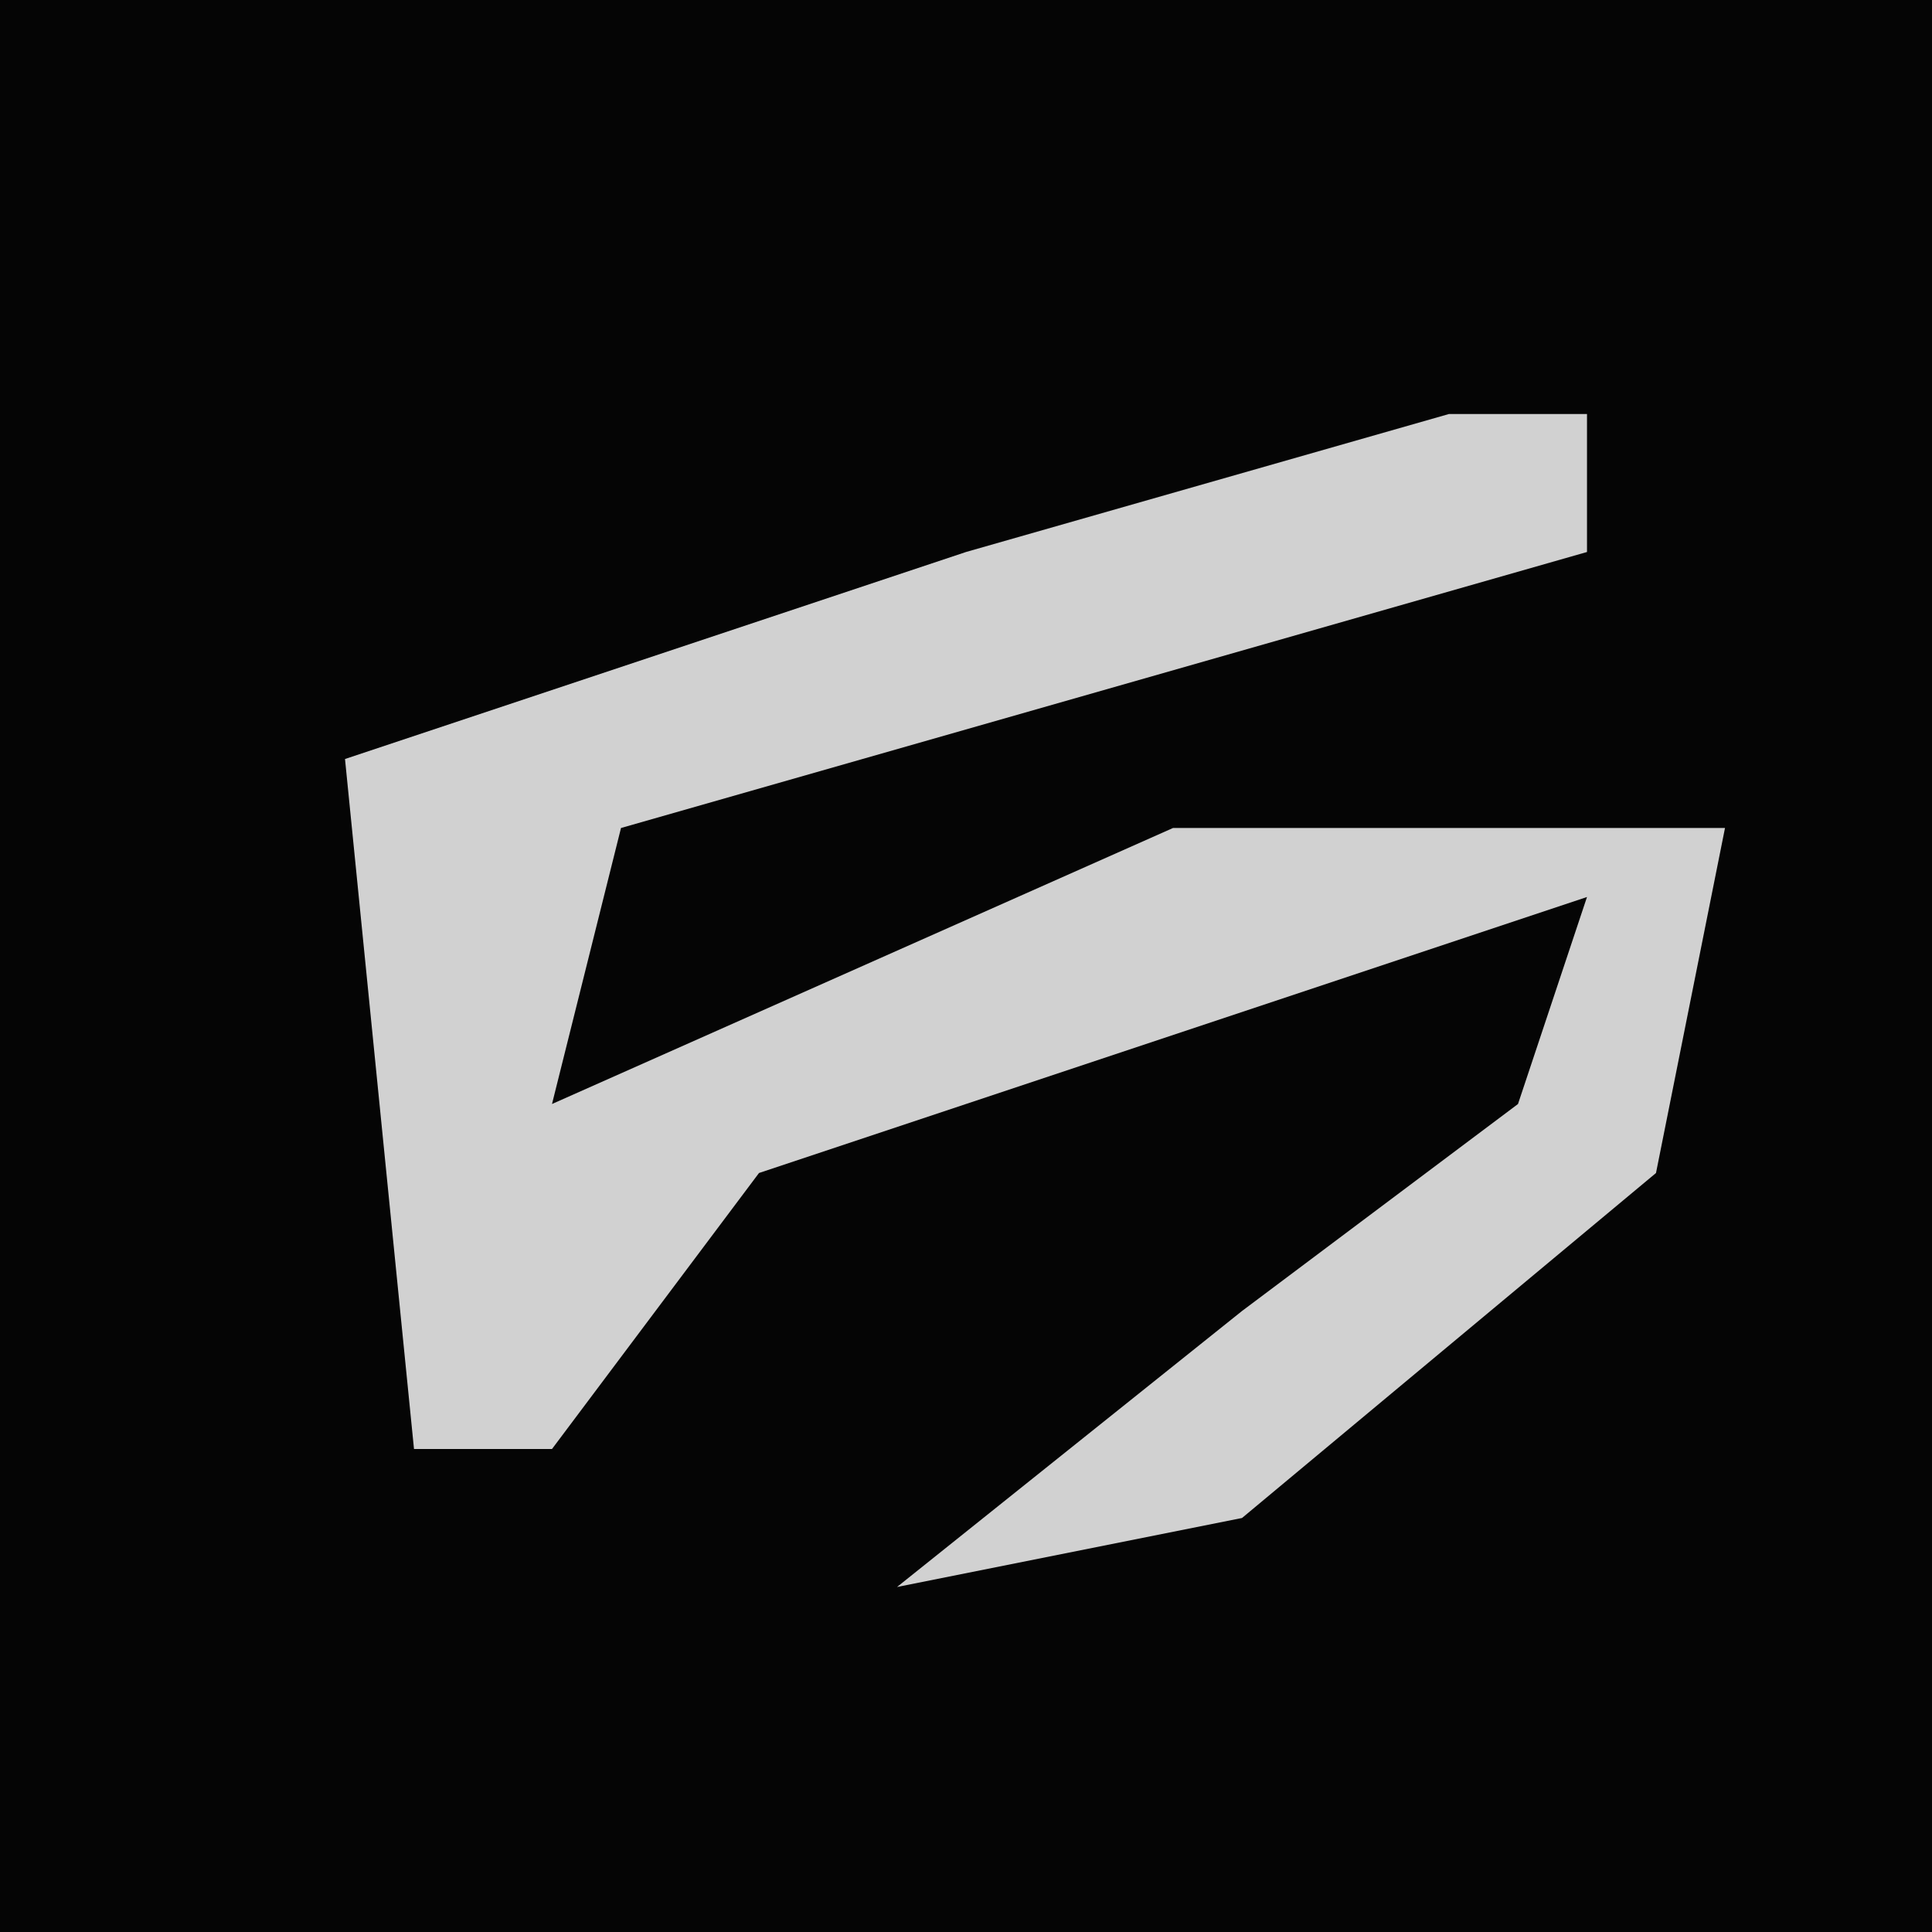 <?xml version="1.0" encoding="UTF-8"?>
<svg version="1.1" xmlns="http://www.w3.org/2000/svg" width="28" height="28">
<path d="M0,0 L28,0 L28,28 L0,28 Z " fill="#050505" transform="translate(0,0)"/>
<path d="M0,0 L2,0 L2,2 L-12,6 L-13,10 L-4,6 L4,6 L3,11 L-3,16 L-8,17 L-3,13 L1,10 L2,7 L-10,11 L-13,15 L-15,15 L-16,5 L-7,2 Z " fill="#D1D1D1" transform="translate(21,6)"/>
</svg>
